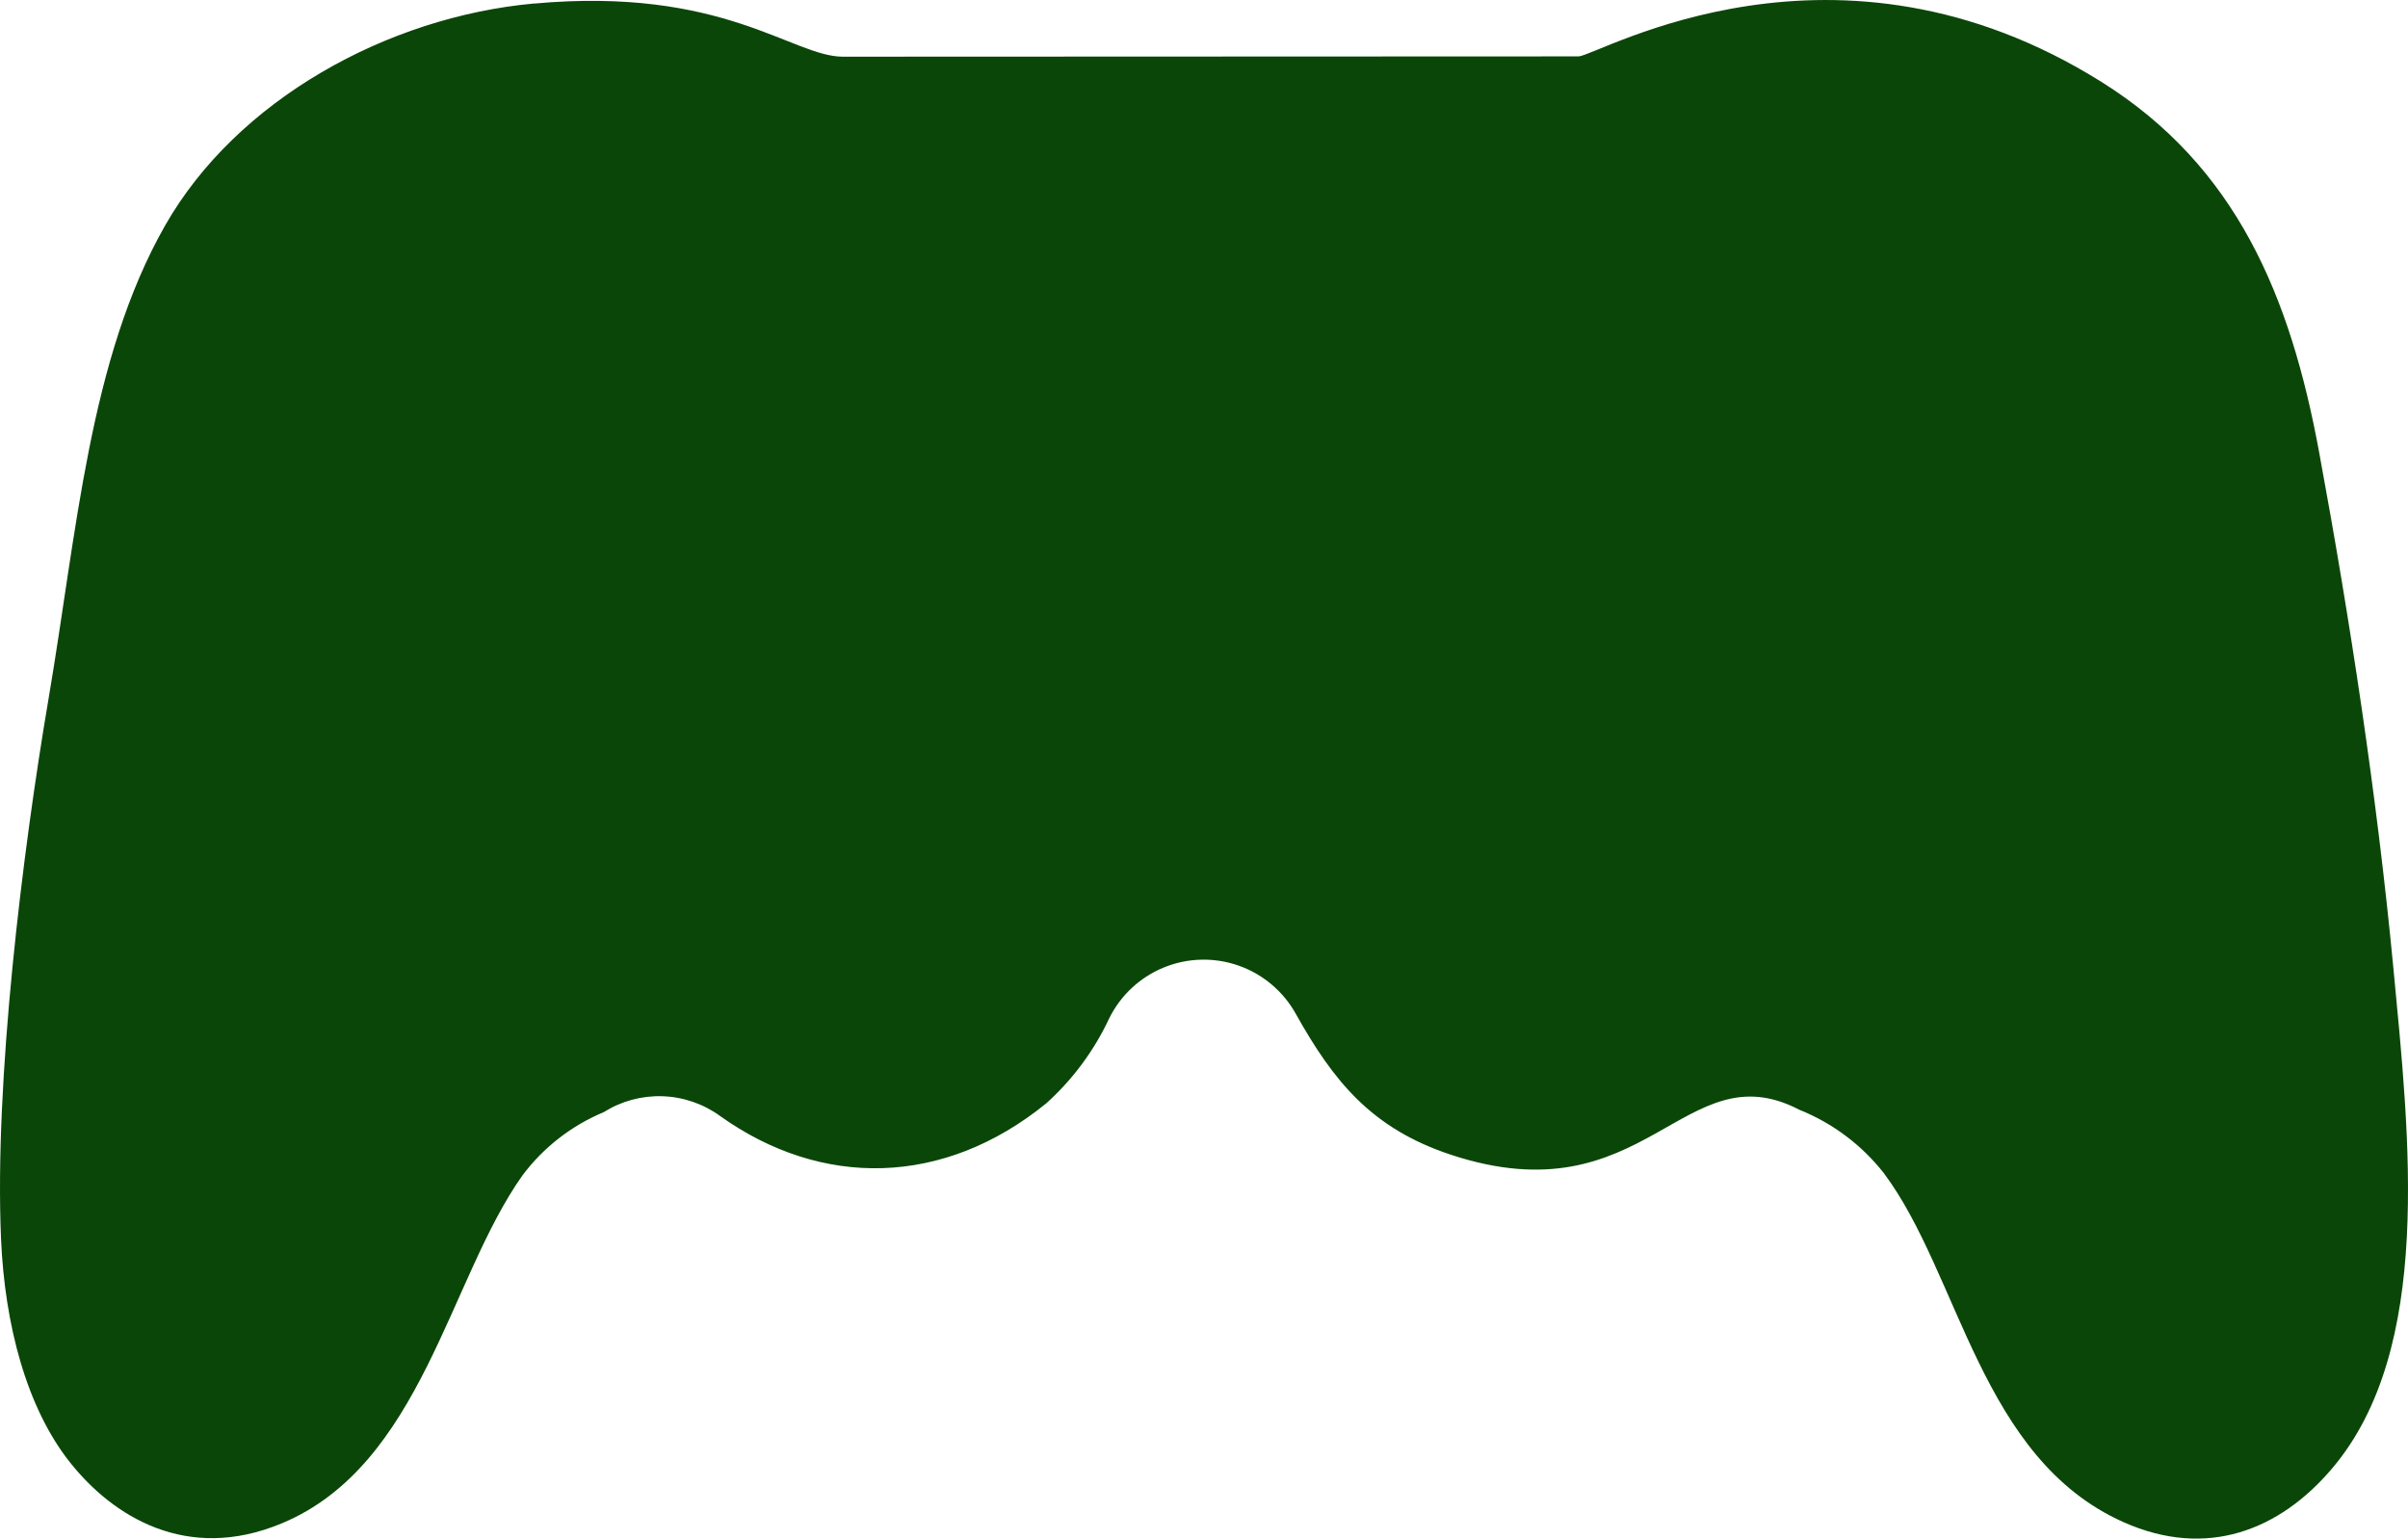 <svg xmlns="http://www.w3.org/2000/svg" xmlns:xlink="http://www.w3.org/1999/xlink" width="113.322" height="72.416" viewBox="0 0 113.322 72.416">
  <defs>
    <clipPath id="clip-path">
      <path id="Trazado_116" data-name="Trazado 116" d="M105.636,665.025c-8.938,1.872-6.428,15.022,2.489,13.552a6.889,6.889,0,1,0-2.489-13.552m30.7.057a6.816,6.816,0,0,0-5.236,8.173,6.9,6.9,0,1,0,13.476-2.949A6.816,6.816,0,0,0,136.336,665.083Zm9.508-18.528c-5.725,1.564-3.236,10.279,2.455,8.623C153.893,653.547,151.64,644.972,145.844,646.554Zm8.463-8.017c-5.914.88-4.543,9.774,1.364,8.869C161.476,646.518,160.089,637.678,154.306,638.537Zm7.236,8.056c-5.817,1.853-2.935,10.348,2.687,8.531C169.744,653.345,167.185,644.8,161.543,646.593Zm-7.769,7.872A4.345,4.345,0,0,0,150.639,660a4.475,4.475,0,0,0,5.528,3.057C161.892,661.47,159.366,652.688,153.774,654.466ZM111.267,657.7a28.563,28.563,0,0,0,5.326.089l.039-2.508a32.174,32.174,0,0,0-5.344.094Zm16.873.08,5.3.037.074-2.533-5.353-.018Zm-44.452-9.762c-5.672.384-6.251-1.318-6.247,4.03,0,4.745.1,4.086,6.2,4.1.122,1.206-.138,4.09.119,4.956.464,1.559,2.333,1.272,3.962,1.272,5.243,0,3.773-.468,4.095-6.219a35.1,35.1,0,0,0,5-.133c1.463-.487,1.219-2.276,1.219-3.98,0-5.181-.537-3.714-6.249-4.019.168-6.465.271-6.228-4.063-6.228-1.727,0-3.436-.3-3.925,1.208A33.641,33.641,0,0,0,83.688,648.022Zm7.184-18.946c-6.908.629-14,4.536-17.371,10.458-3.569,6.276-4.148,14.434-5.479,22.258-1.233,7.243-2.558,18.03-2.237,25.441.175,4.012,1.192,7.93,3.254,10.52,1.989,2.5,5.459,4.733,9.955,2.859,6.586-2.742,7.87-11.512,11.333-16.383a9.19,9.19,0,0,1,3.821-2.972,4.889,4.889,0,0,1,5.48.184c4.763,3.4,10.509,3.337,15.348-.6a12.522,12.522,0,0,0,2.963-4.005,4.959,4.959,0,0,1,8.775-.211c1.773,3.167,3.557,5.4,7.31,6.639,9.186,3.029,10.943-4.954,16.388-2.12a9.591,9.591,0,0,1,3.978,2.983c3.589,4.8,4.536,13.428,11.29,16.432,3.909,1.736,7.34.383,9.813-2.54,4.761-5.626,3.642-15.506,2.871-23.606-.772-8.075-2.03-16.321-3.486-24.205-1.353-7.347-3.89-13.462-10.247-17.442-12.514-7.836-23.544-1.314-24.593-1.2l-34.65.014C103.02,631.563,99.757,628.265,90.872,629.076Z" transform="translate(-65.736 -628.908)" fill="#0b4609" clip-rule="evenodd"/>
    </clipPath>
  </defs>
  <g id="Grupo_27" data-name="Grupo 27" transform="translate(-65.736 -628.908)">
    <g id="Grupo_26" data-name="Grupo 26" transform="translate(65.736 628.908)" clip-path="url(#clip-path)">
      <rect id="Rectángulo_29" data-name="Rectángulo 29" width="114.79" height="77.562" transform="translate(-0.273 -3.984)" fill="#0b4609"/>
    </g>
  </g>
</svg>
